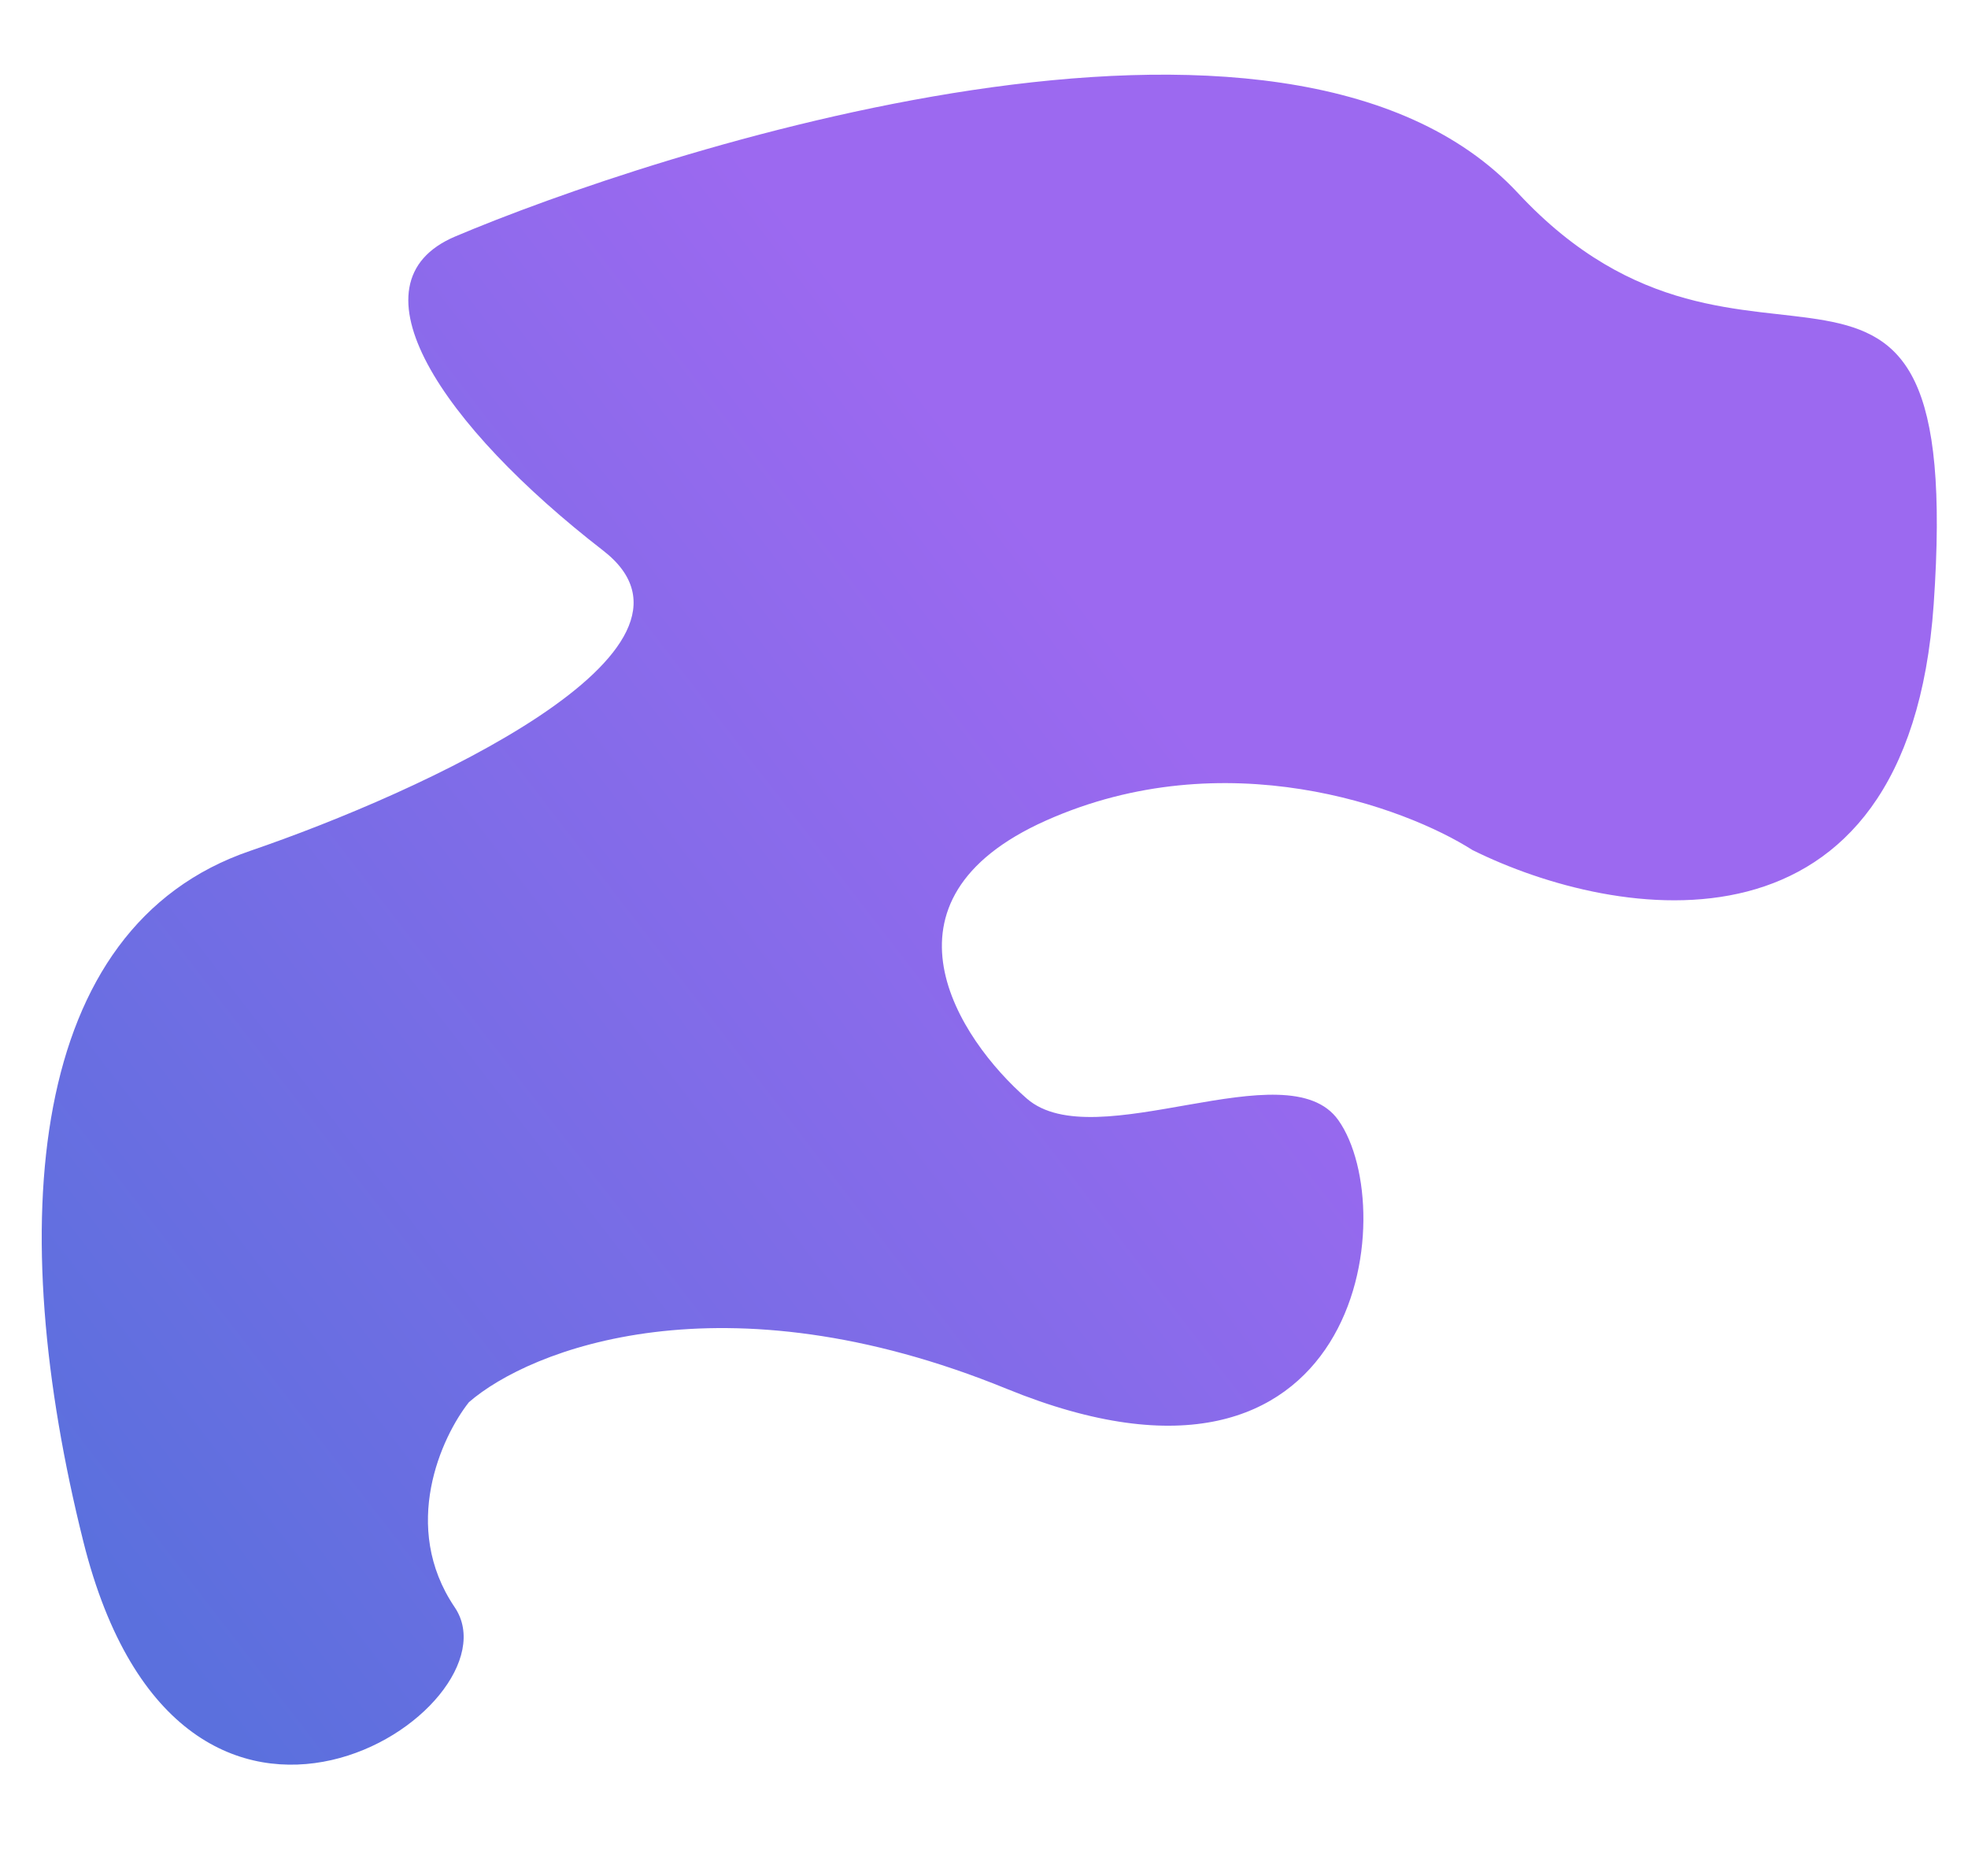 <svg width="386" height="368" viewBox="0 0 386 368" fill="none" xmlns="http://www.w3.org/2000/svg">
<path d="M297.738 37.872C252.09 -11.187 127.458 30.221 89.296 46.375C67.741 55.499 86.721 83.529 118.297 107.98C143.557 127.541 82.655 155.401 49.046 166.887C5.132 181.894 0.872 240.406 16.338 302.306C35.672 379.682 102.565 334.997 89.186 315.232C78.483 299.42 86.585 281.829 91.973 275.01C103.896 264.648 141.683 249.616 197.454 272.387C267.167 300.85 274.997 237.345 262.501 219.696C252.503 205.577 214.768 227.12 201.398 215.462C188.029 203.804 170.068 176.575 205.178 160.924C240.287 145.272 275.561 158.266 288.809 166.719C316.884 180.652 374.28 190.52 379.269 118.53C385.505 28.541 343.386 86.93 297.738 37.872Z" fill="url(#paint0_linear)" fill-opacity="0.8"/>
<defs>
<linearGradient id="paint0_linear" x1="216.675" y1="123.702" x2="5.32" y2="286.756" gradientUnits="userSpaceOnUse">
<stop stop-color="#8343EC"/>
<stop offset="1" stop-color="#324CD5"/>
</linearGradient>
</defs>
</svg>
